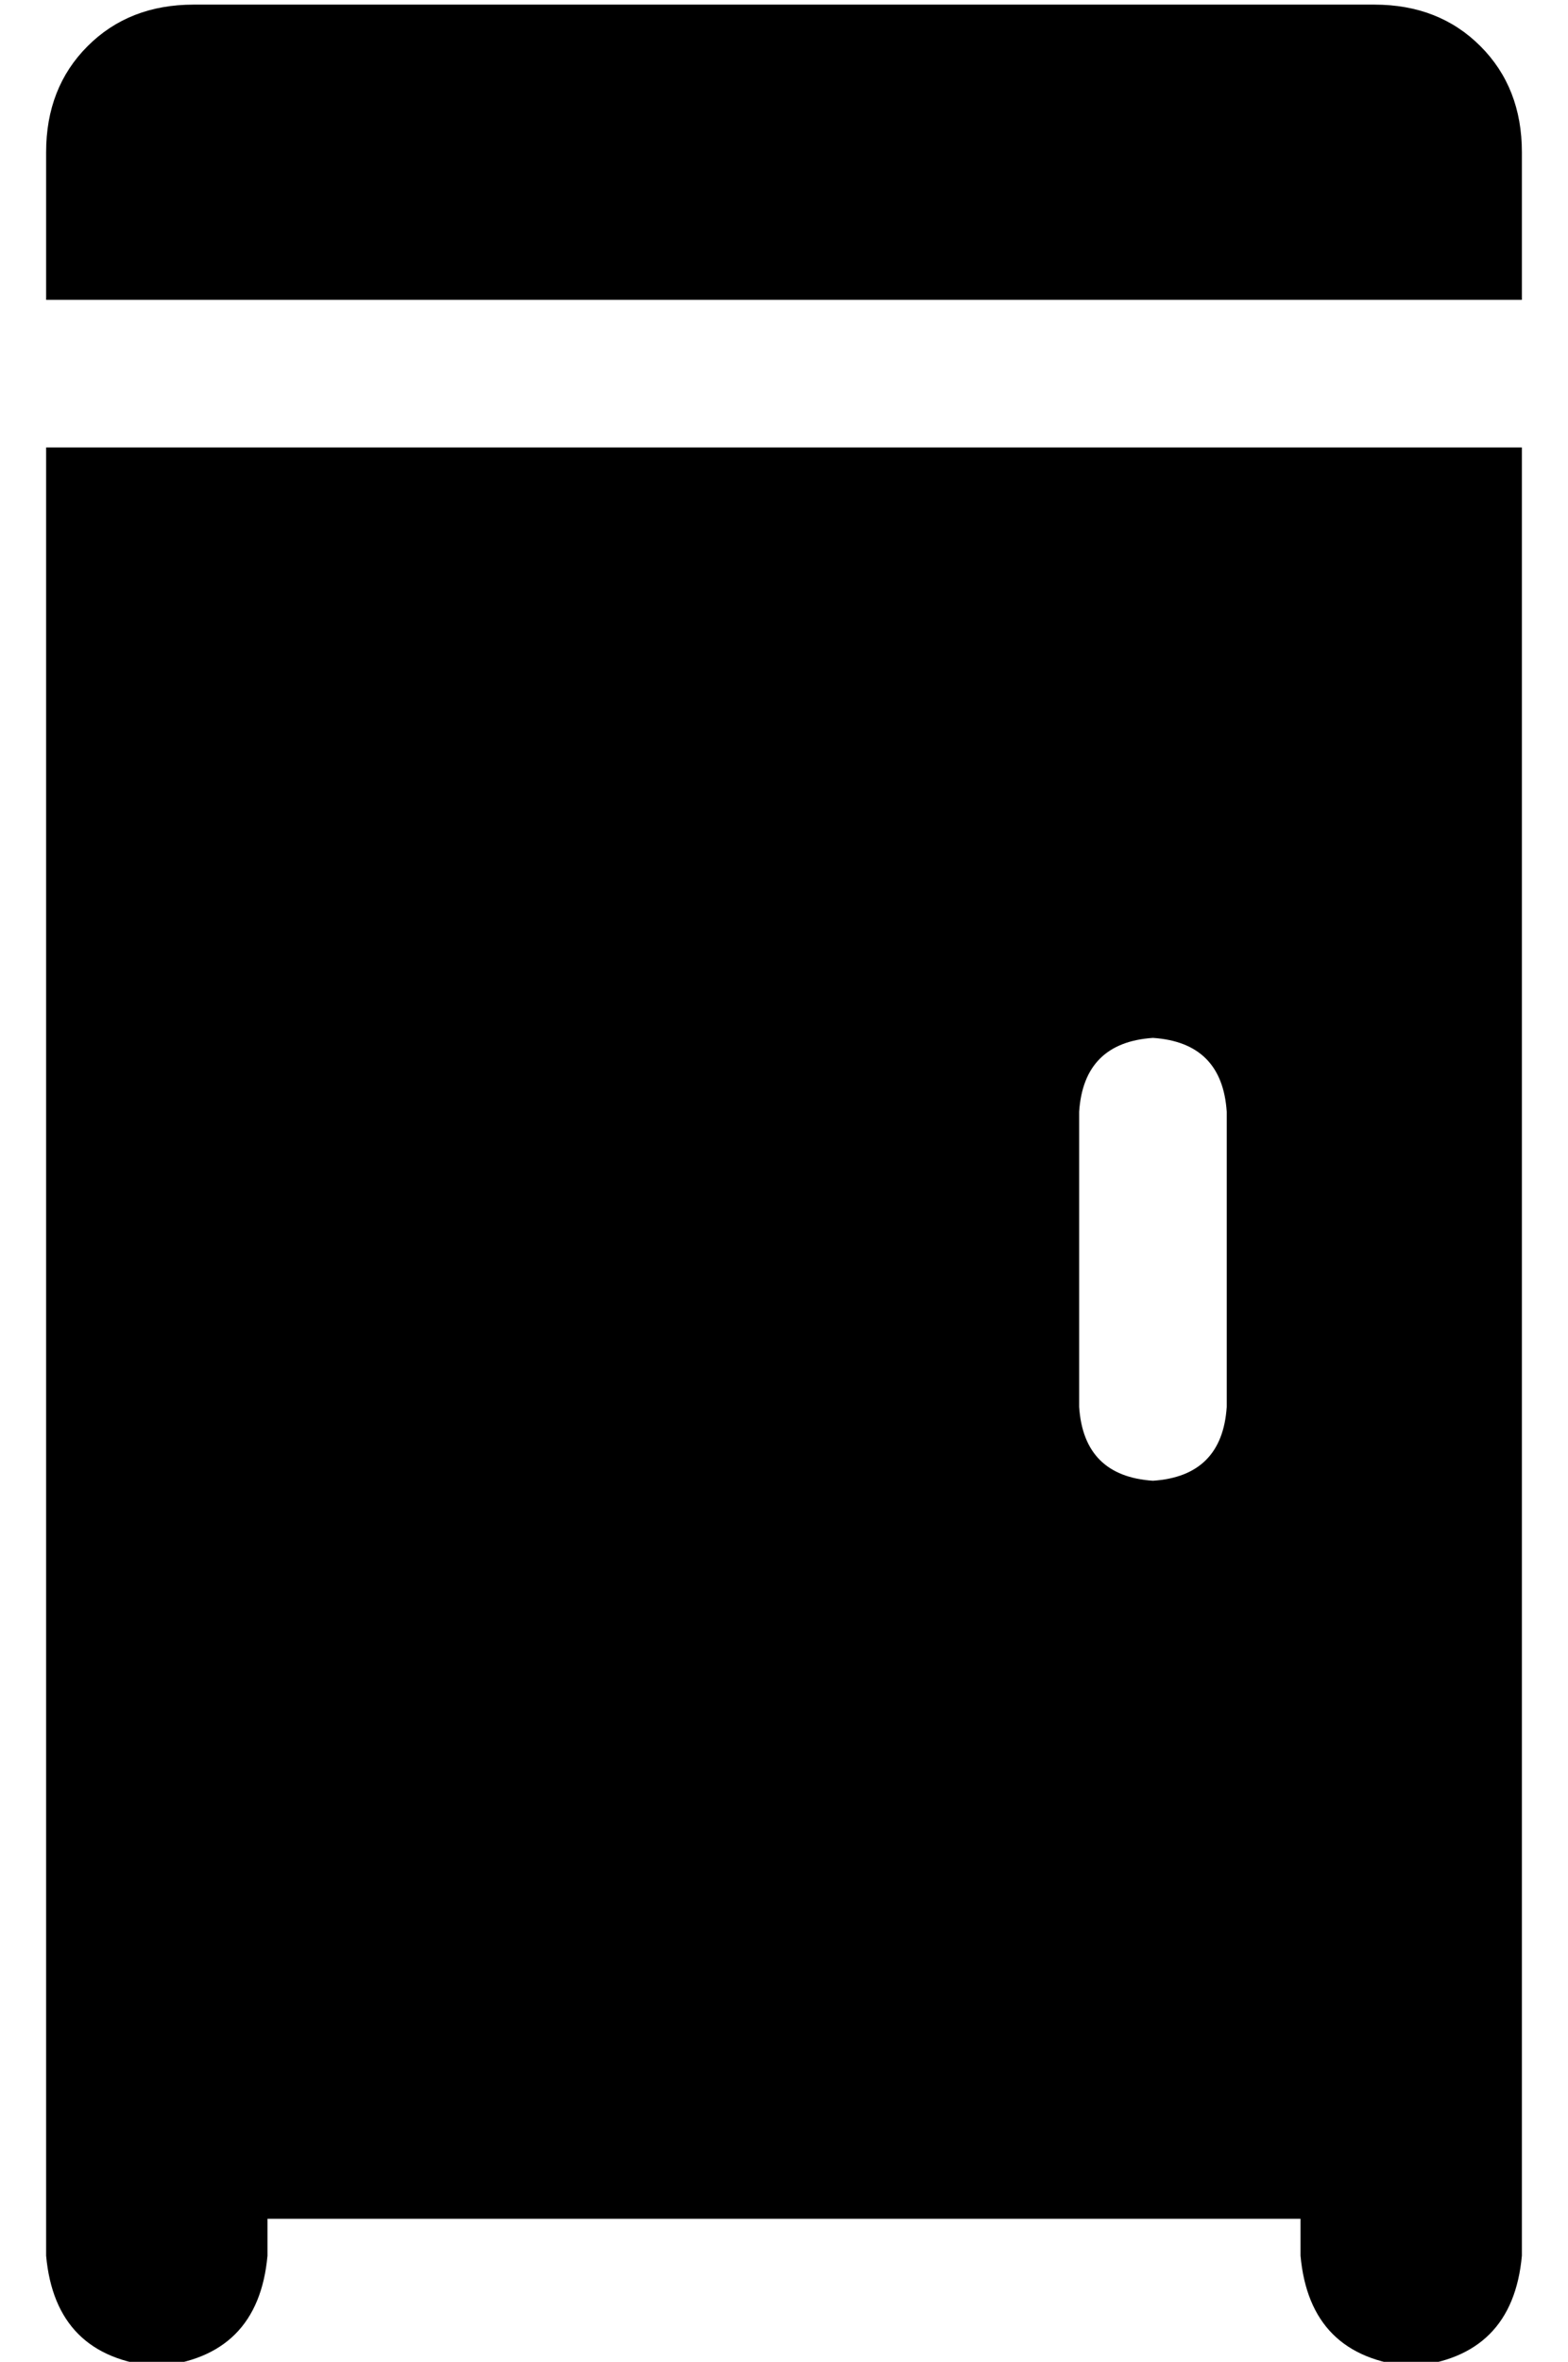 <?xml version="1.0" standalone="no"?>
<!DOCTYPE svg PUBLIC "-//W3C//DTD SVG 1.1//EN" "http://www.w3.org/Graphics/SVG/1.1/DTD/svg11.dtd" >
<svg xmlns="http://www.w3.org/2000/svg" xmlns:xlink="http://www.w3.org/1999/xlink" version="1.1" viewBox="-10 -40 340 512">
   <path fill="currentColor"
d="M0 -7v32v-32v32h320v0v-32v0q0 -14 -9 -23t-23 -9h-256v0q-14 0 -23 9t-9 23v0zM24 57h-24h24h-24v24v0v368v0q2 22 24 24q22 -2 24 -24v-8v0h224v0v8v0q2 22 24 24q22 -2 24 -24v-368v0v-24v0h-24h-272zM256 201v64v-64v64q-1 15 -16 16q-15 -1 -16 -16v-64v0
q1 -15 16 -16q15 1 16 16v0z" />
</svg>
